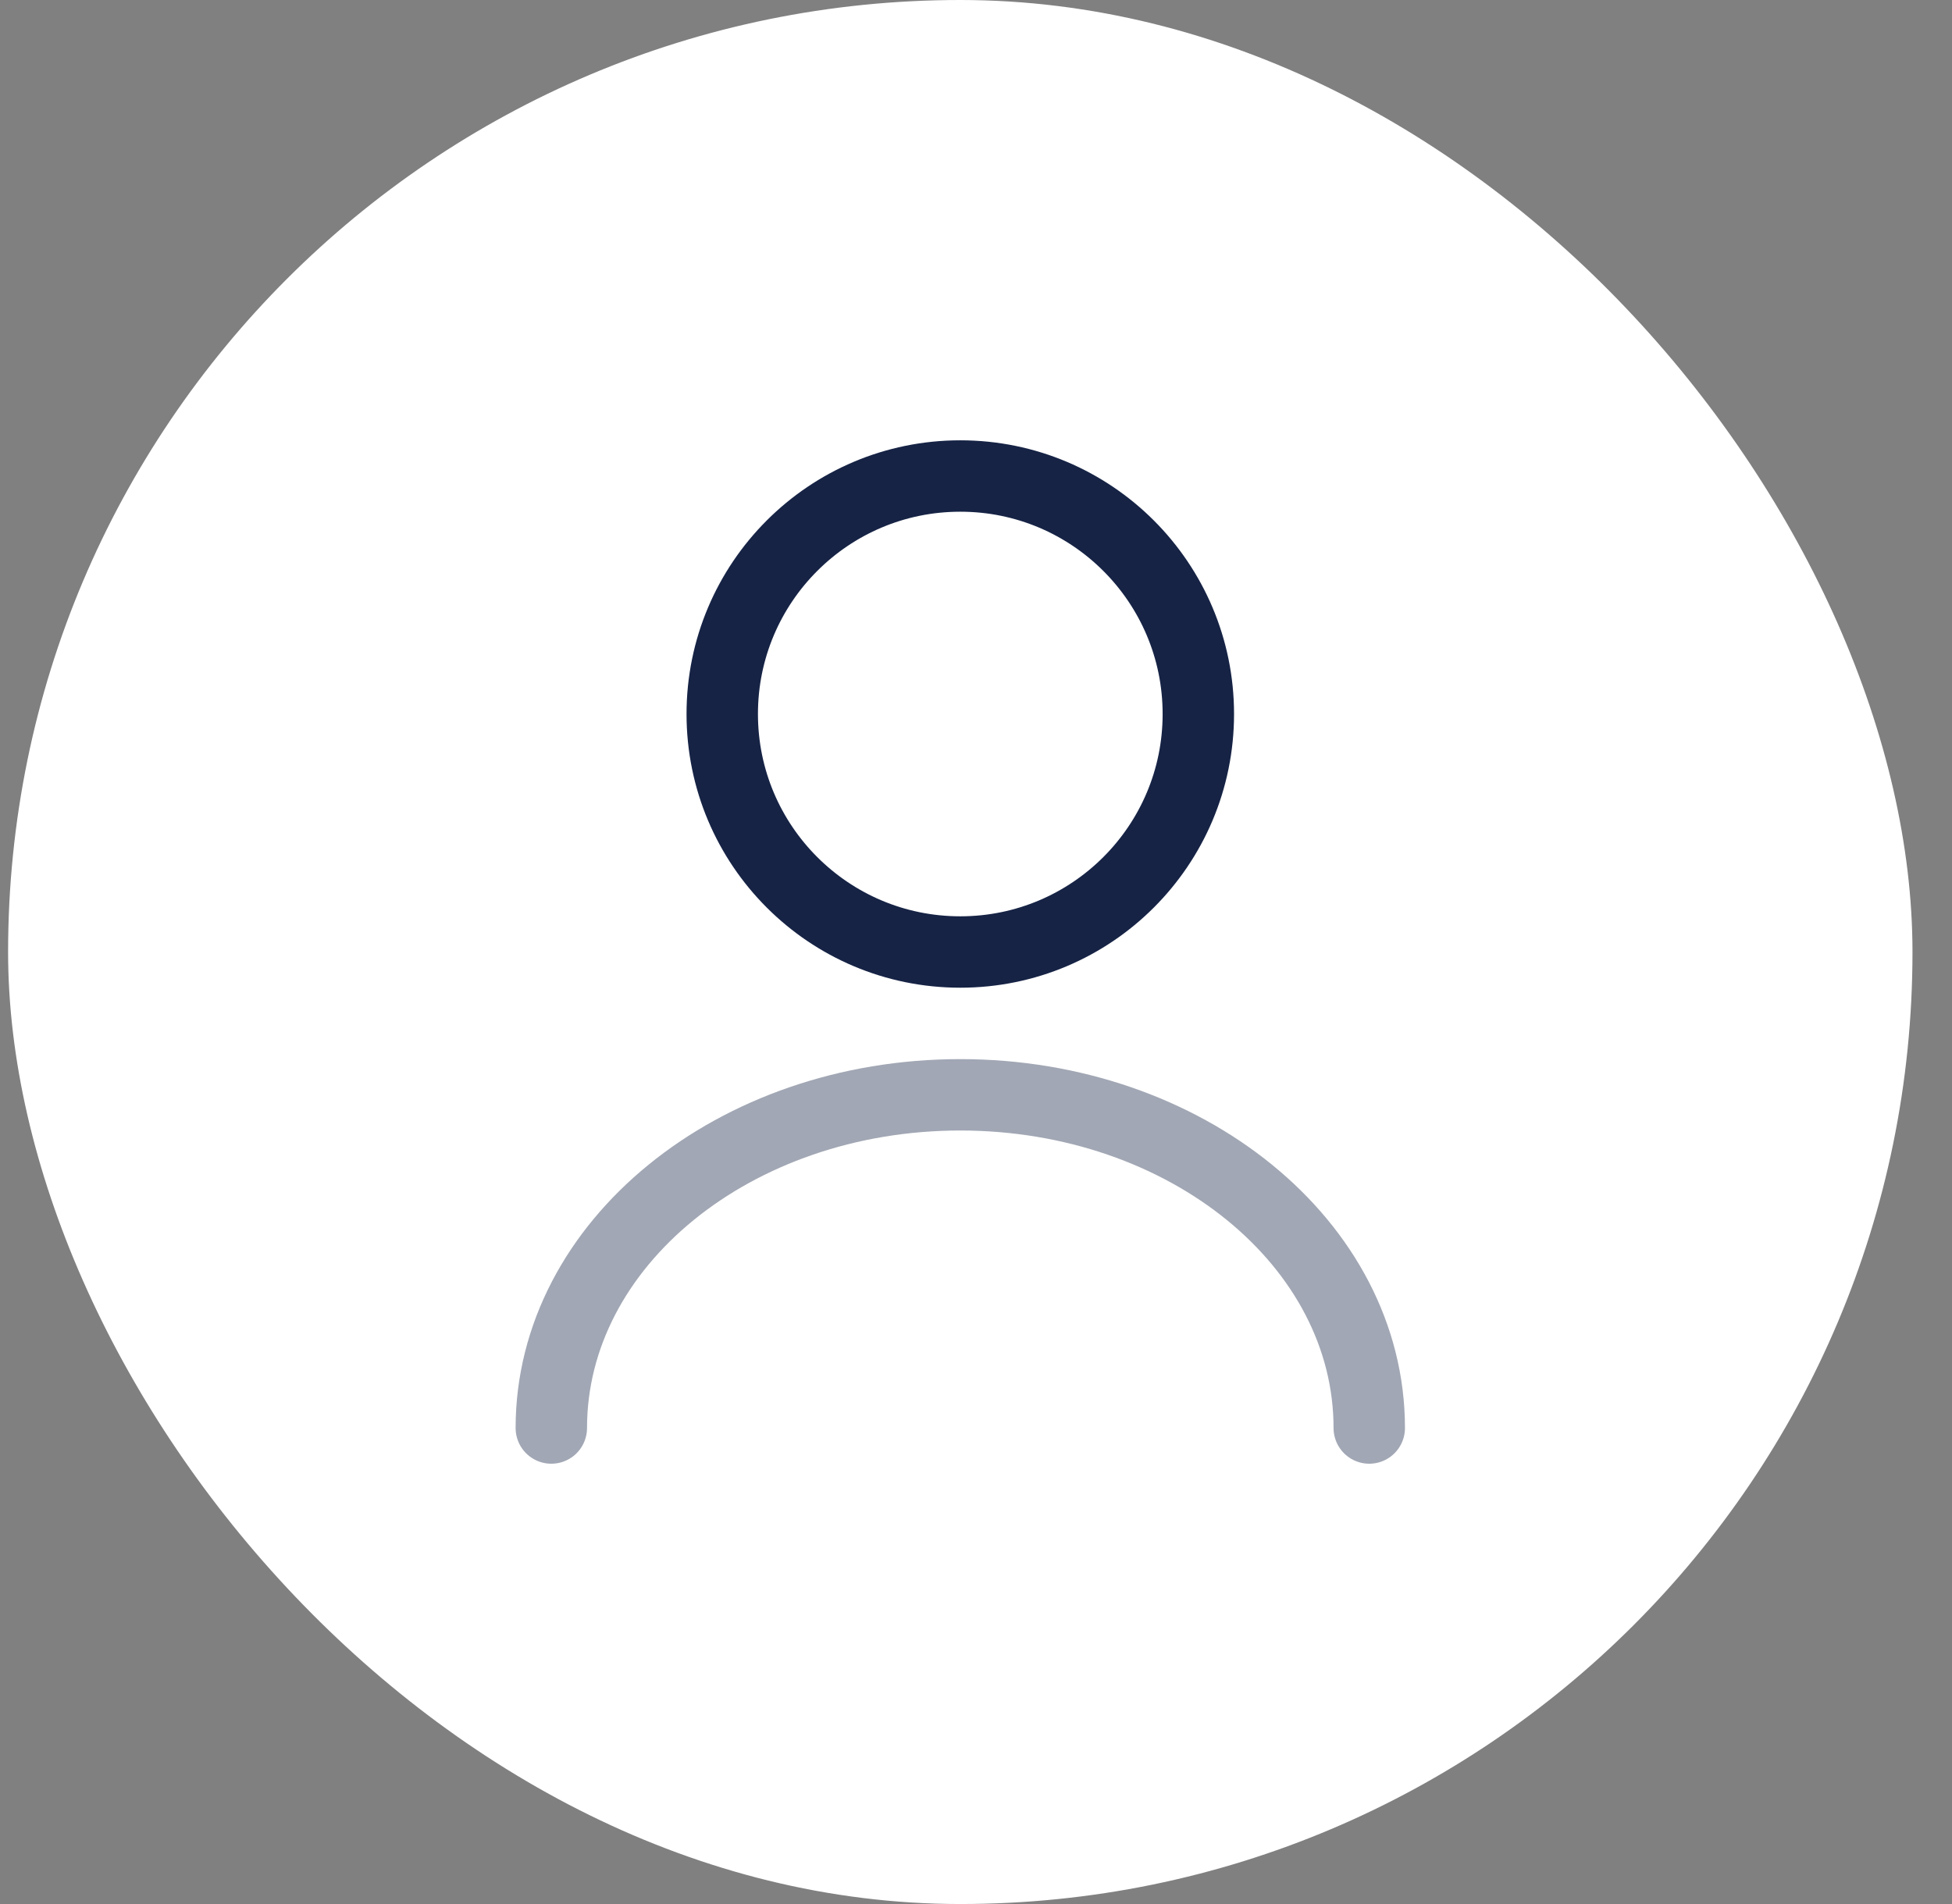 <svg width="41" height="40" viewBox="0 0 41 40" fill="none" xmlns="http://www.w3.org/2000/svg">
<rect x="0" y="0" width="41" height="40" fill="#808080" stroke="none"/>
<rect x="0.17" width="40" height="40" rx="20" fill="white"/>
<path d="M20.17 20C22.931 20 25.17 17.761 25.17 15C25.17 12.239 22.931 10 20.17 10C17.409 10 15.17 12.239 15.17 15C15.17 17.761 17.409 20 20.17 20Z" stroke="#162345" stroke-width="1.5" stroke-linecap="round" stroke-linejoin="round"/>
<path opacity="0.4" d="M28.76 30C28.76 26.13 24.91 23 20.17 23C15.43 23 11.58 26.13 11.58 30" stroke="#162345" stroke-width="1.5" stroke-linecap="round" stroke-linejoin="round"/>
</svg>
